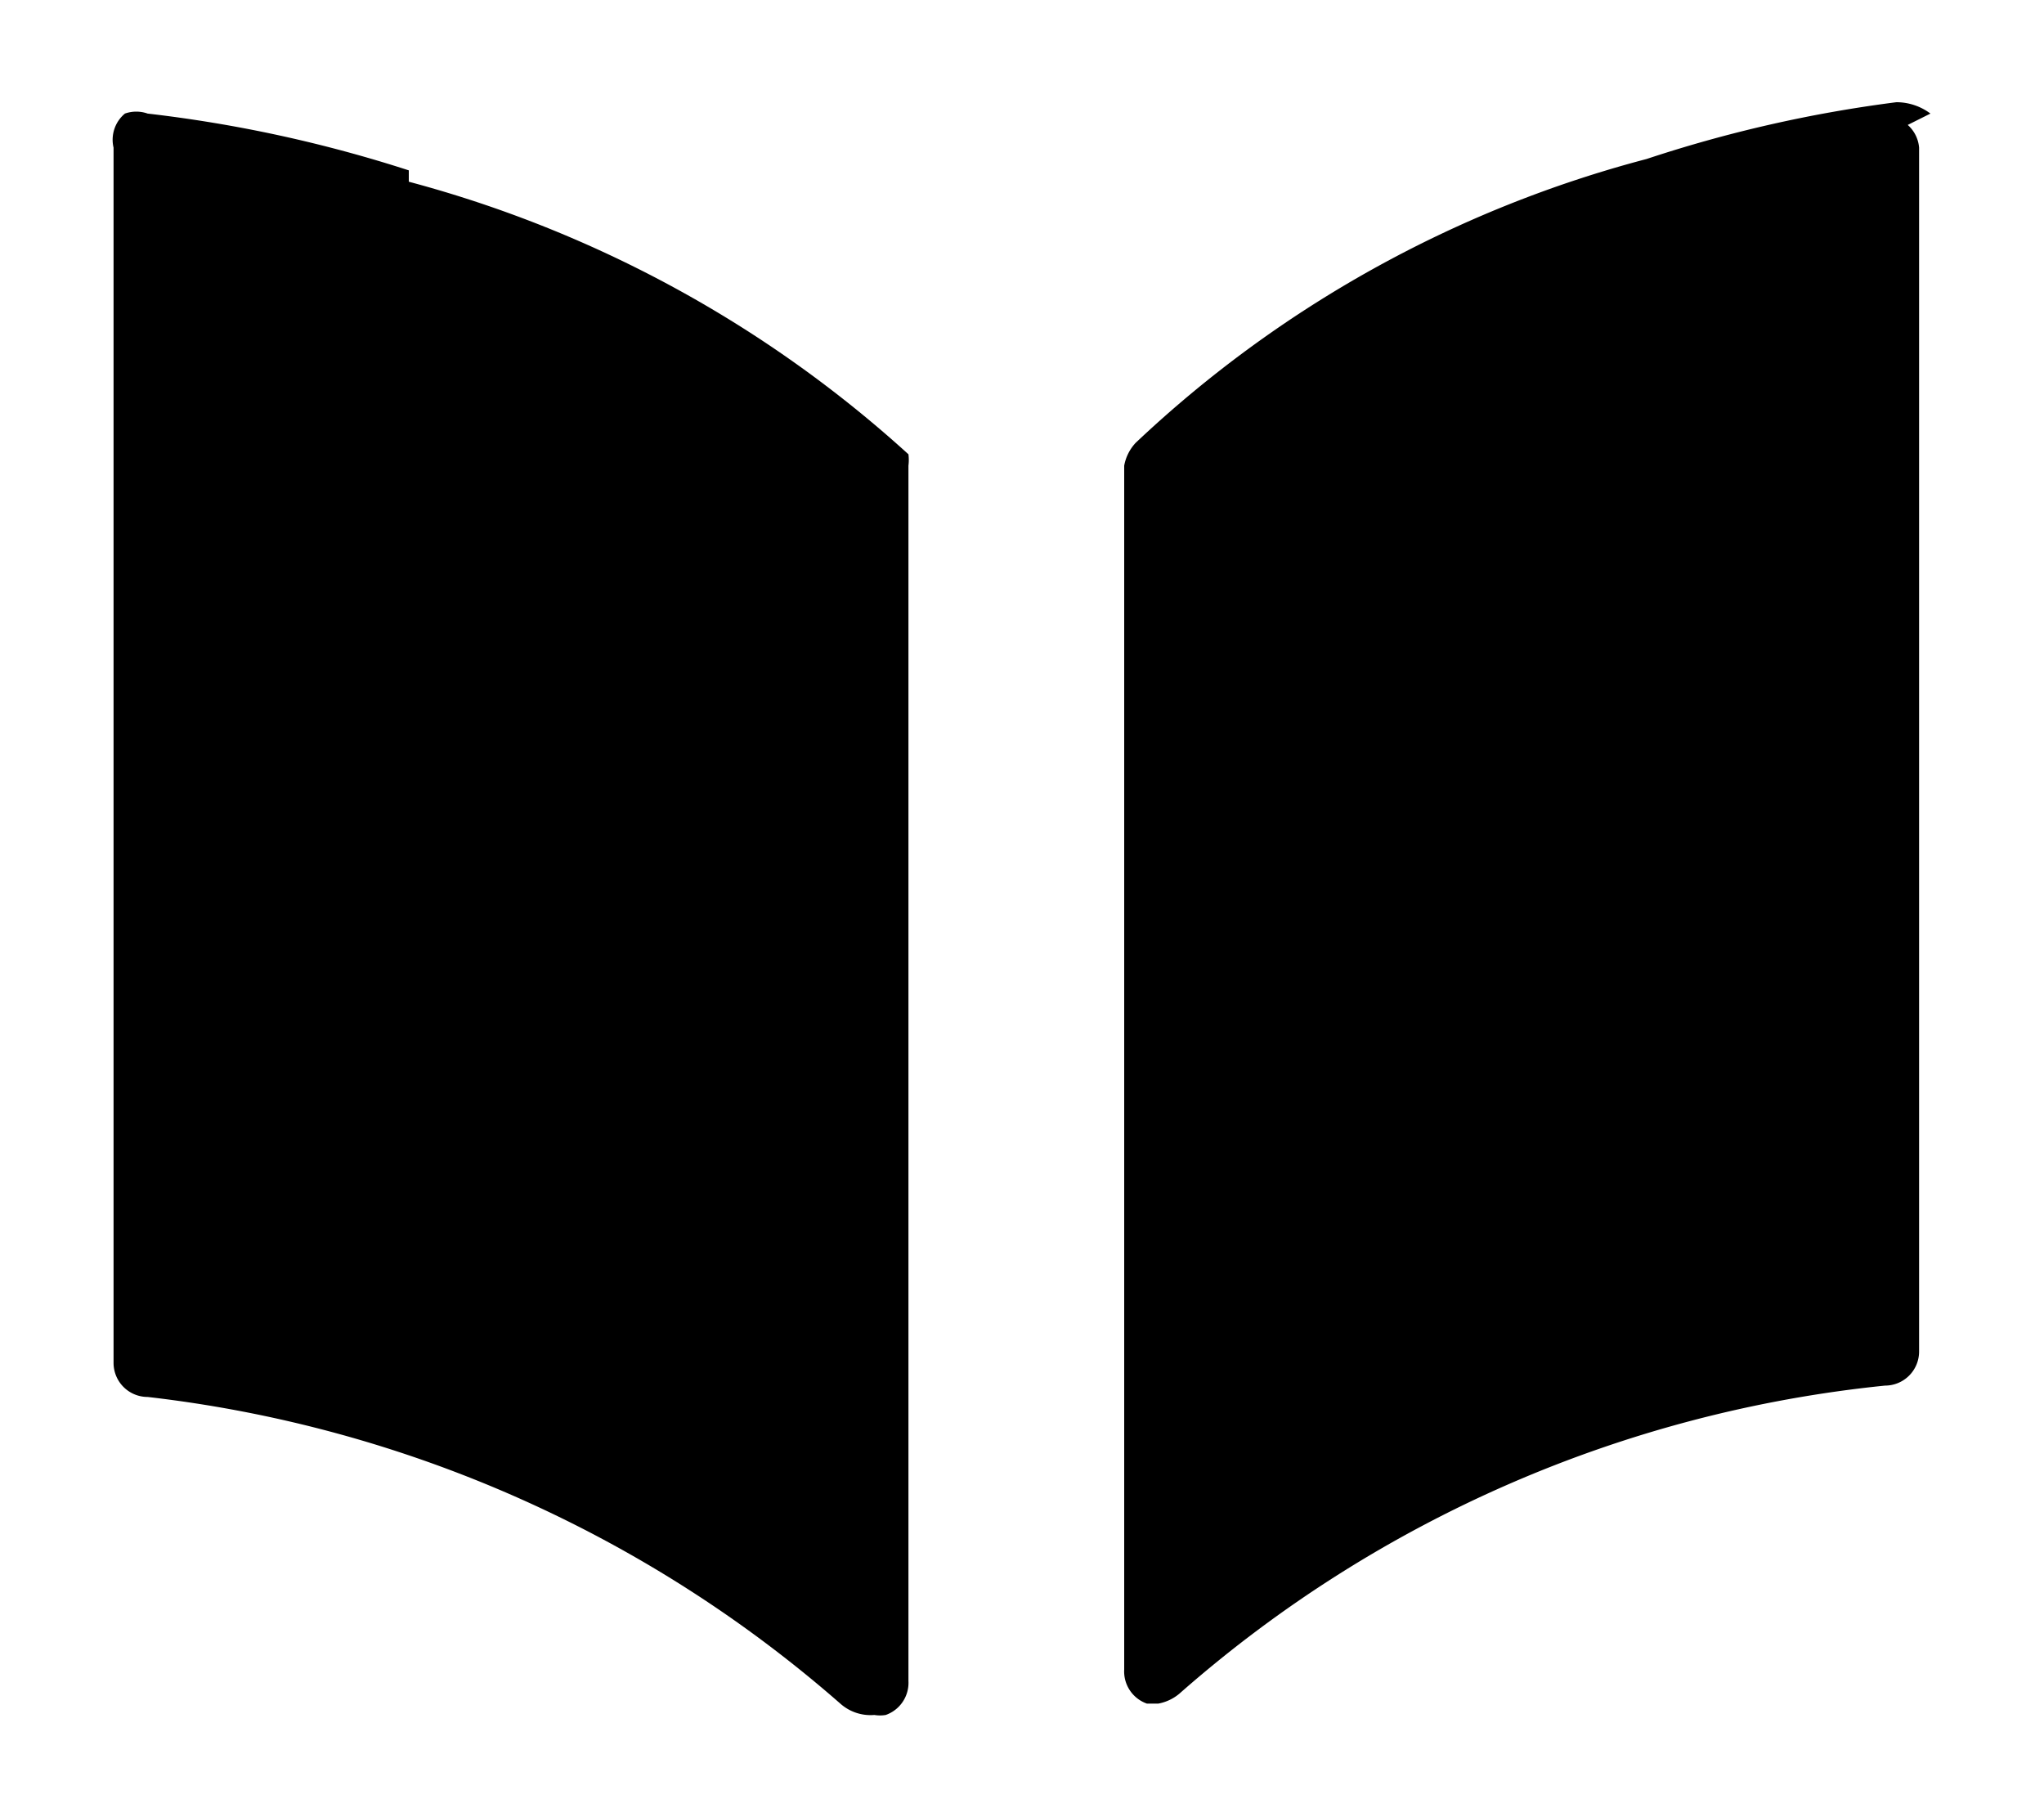 <svg xmlns="http://www.w3.org/2000/svg" viewBox="0 0 18 16">
  <path d="M3.6 1.5A11.9 11.9 0 0 0 1.3 1a.3.3 0 0 0-.2 0 .3.3 0 0 0-.1.3V12a.3.3 0 0 0 .3.3 11.2 11.2 0 0 1 6.1 2.7.4.4 0 0 0 .3.1.3.3 0 0 0 .1 0 .3.3 0 0 0 .2-.3V4.1A.4.4 0 0 0 8 4a10.6 10.6 0 0 0-4.4-2.4ZM17 1a.5.5 0 0 0-.3-.1 11.7 11.7 0 0 0-2.2.5A10.4 10.4 0 0 0 10 3.9a.4.4 0 0 0-.1.2v10.6a.3.3 0 0 0 .2.3h.1a.4.4 0 0 0 .2-.1 11.1 11.1 0 0 1 6.2-2.7.3.3 0 0 0 .3-.3V1.3a.3.3 0 0 0-.1-.2Z" data-name="publication"/>
</svg>
